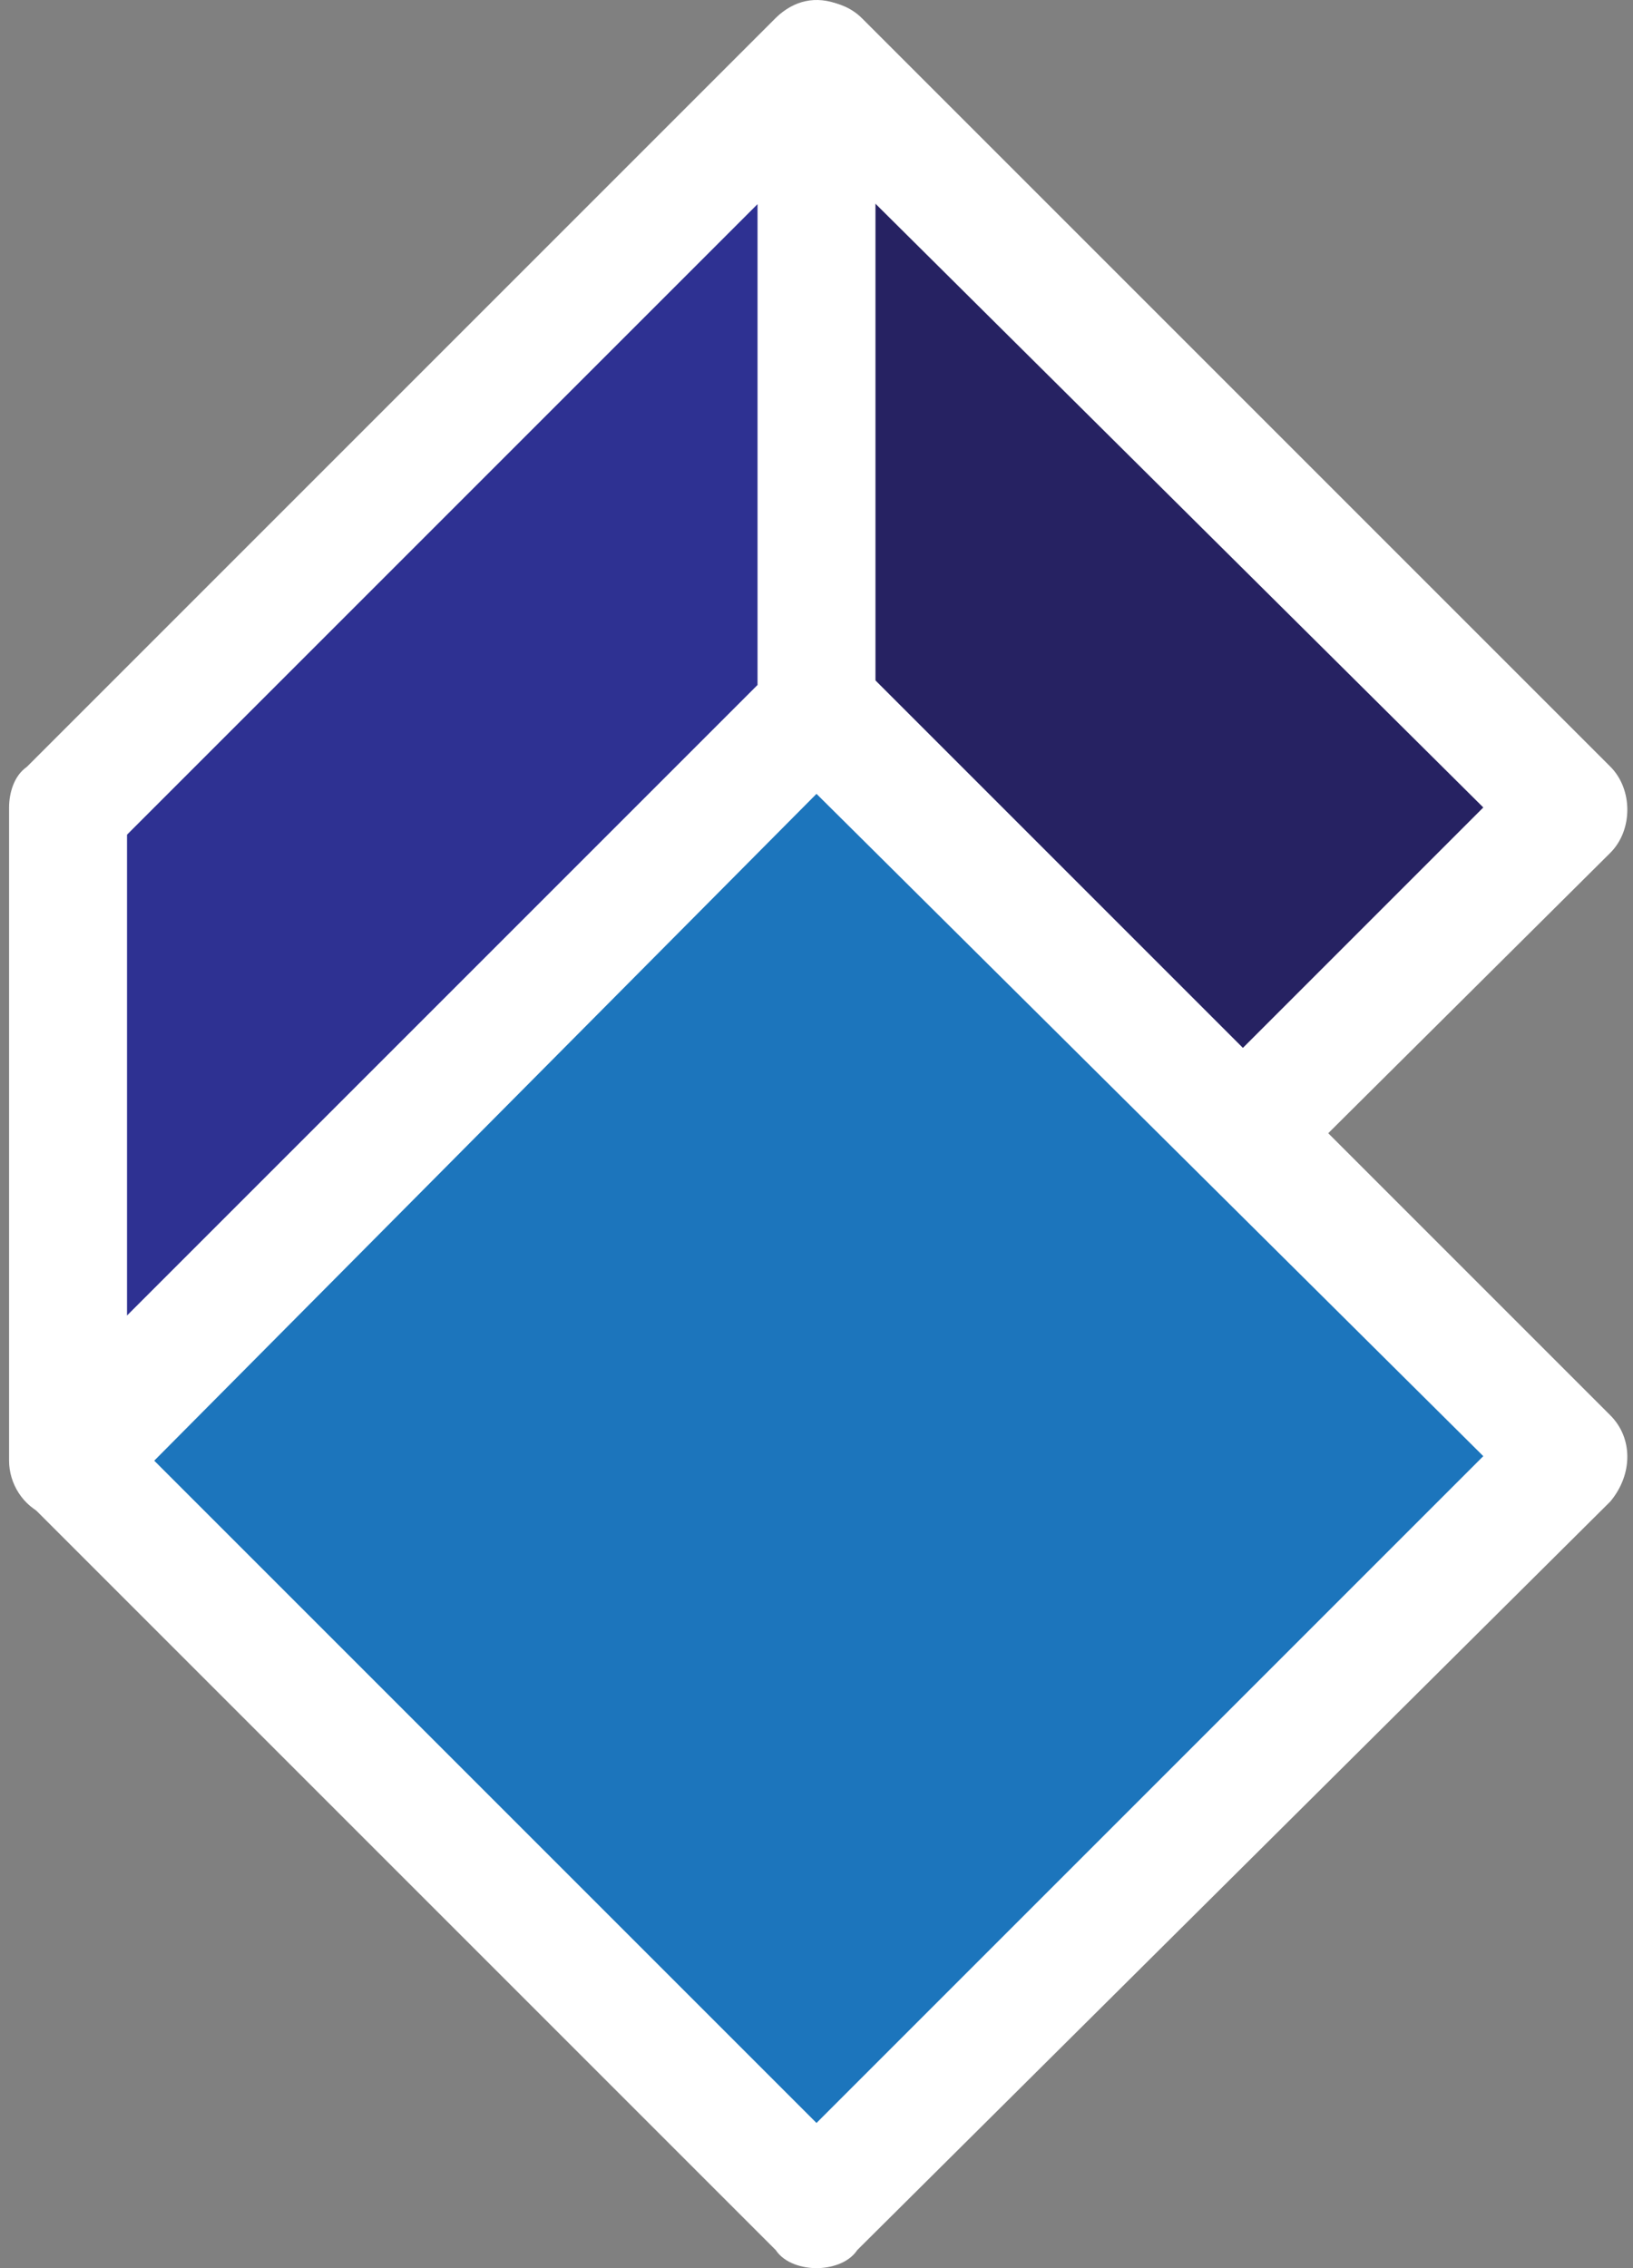 <?xml version="1.0" encoding="utf-8"?>
<!-- Generator: Adobe Illustrator 27.3.0, SVG Export Plug-In . SVG Version: 6.00 Build 0)  -->
<svg version="1.1" id="Layer_1" xmlns="http://www.w3.org/2000/svg" xmlns:xlink="http://www.w3.org/1999/xlink" x="0px" y="0px"
	 viewBox="0 0 36 50" style="enable-background:new 0 0 36 50;" xml:space="preserve">
<rect x="0" y="0" width="36" height="50" fill="#808080" stroke="none"/>
<style type="text/css">
	.st0{fill:#262262;}
	.st1{fill:#FFFFFF;}
	.st2{fill:#1C75BC;}
	.st3{fill:#2E3192;}
</style>
<g>
	<rect x="6.3" y="6.2" transform="matrix(0.707 -0.707 0.707 0.707 -7.34 17.958)" class="st0" width="23.4" height="23.4"/>
	<path class="st1" d="M18,35.7c-0.3,0-0.7-0.1-0.9-0.4L0.6,18.8c-0.5-0.5-0.5-1.4,0-1.9L17.1,0.4c0.5-0.5,1.4-0.5,1.9,0l16.5,16.5
		c0.5,0.5,0.5,1.4,0,1.9L18.9,35.3C18.7,35.5,18.4,35.7,18,35.7z M3.4,17.8L18,32.5l14.7-14.7L18,3.2L3.4,17.8z"/>
</g>
<g>
	
		<rect x="6.3" y="20.5" transform="matrix(0.707 -0.707 0.707 0.707 -17.467 22.153)" class="st2" width="23.4" height="23.4"/>
	<path class="st1" d="M18,50c-0.3,0-0.7-0.1-0.9-0.4L0.6,33.1c-0.5-0.5-0.5-1.3,0-1.9l16.5-16.5c0.5-0.5,1.4-0.5,1.9,0l16.5,16.5
		c0.5,0.5,0.5,1.3,0,1.9L18.9,49.6C18.7,49.9,18.3,50,18,50z M3.4,32.2L18,46.8l14.7-14.7L18,17.5L3.4,32.2z"/>
</g>
<g>
	<polygon class="st3" points="1.5,17.8 1.5,32.2 18,15.6 18,1.3 	"/>
	<path class="st1" d="M1.5,33.5c-0.2,0-0.3,0-0.5-0.1c-0.5-0.2-0.8-0.7-0.8-1.2l0-14.4c0-0.3,0.1-0.7,0.4-0.9L17.1,0.4
		C17.5,0,18-0.1,18.5,0.1c0.5,0.2,0.8,0.7,0.8,1.2v14.3c0,0.4-0.1,0.7-0.4,0.9L2.4,33.1C2.2,33.3,1.8,33.5,1.5,33.5z M2.8,18.4
		l0,10.6l13.9-13.9V4.5L2.8,18.4z"/>
</g>
</svg>
